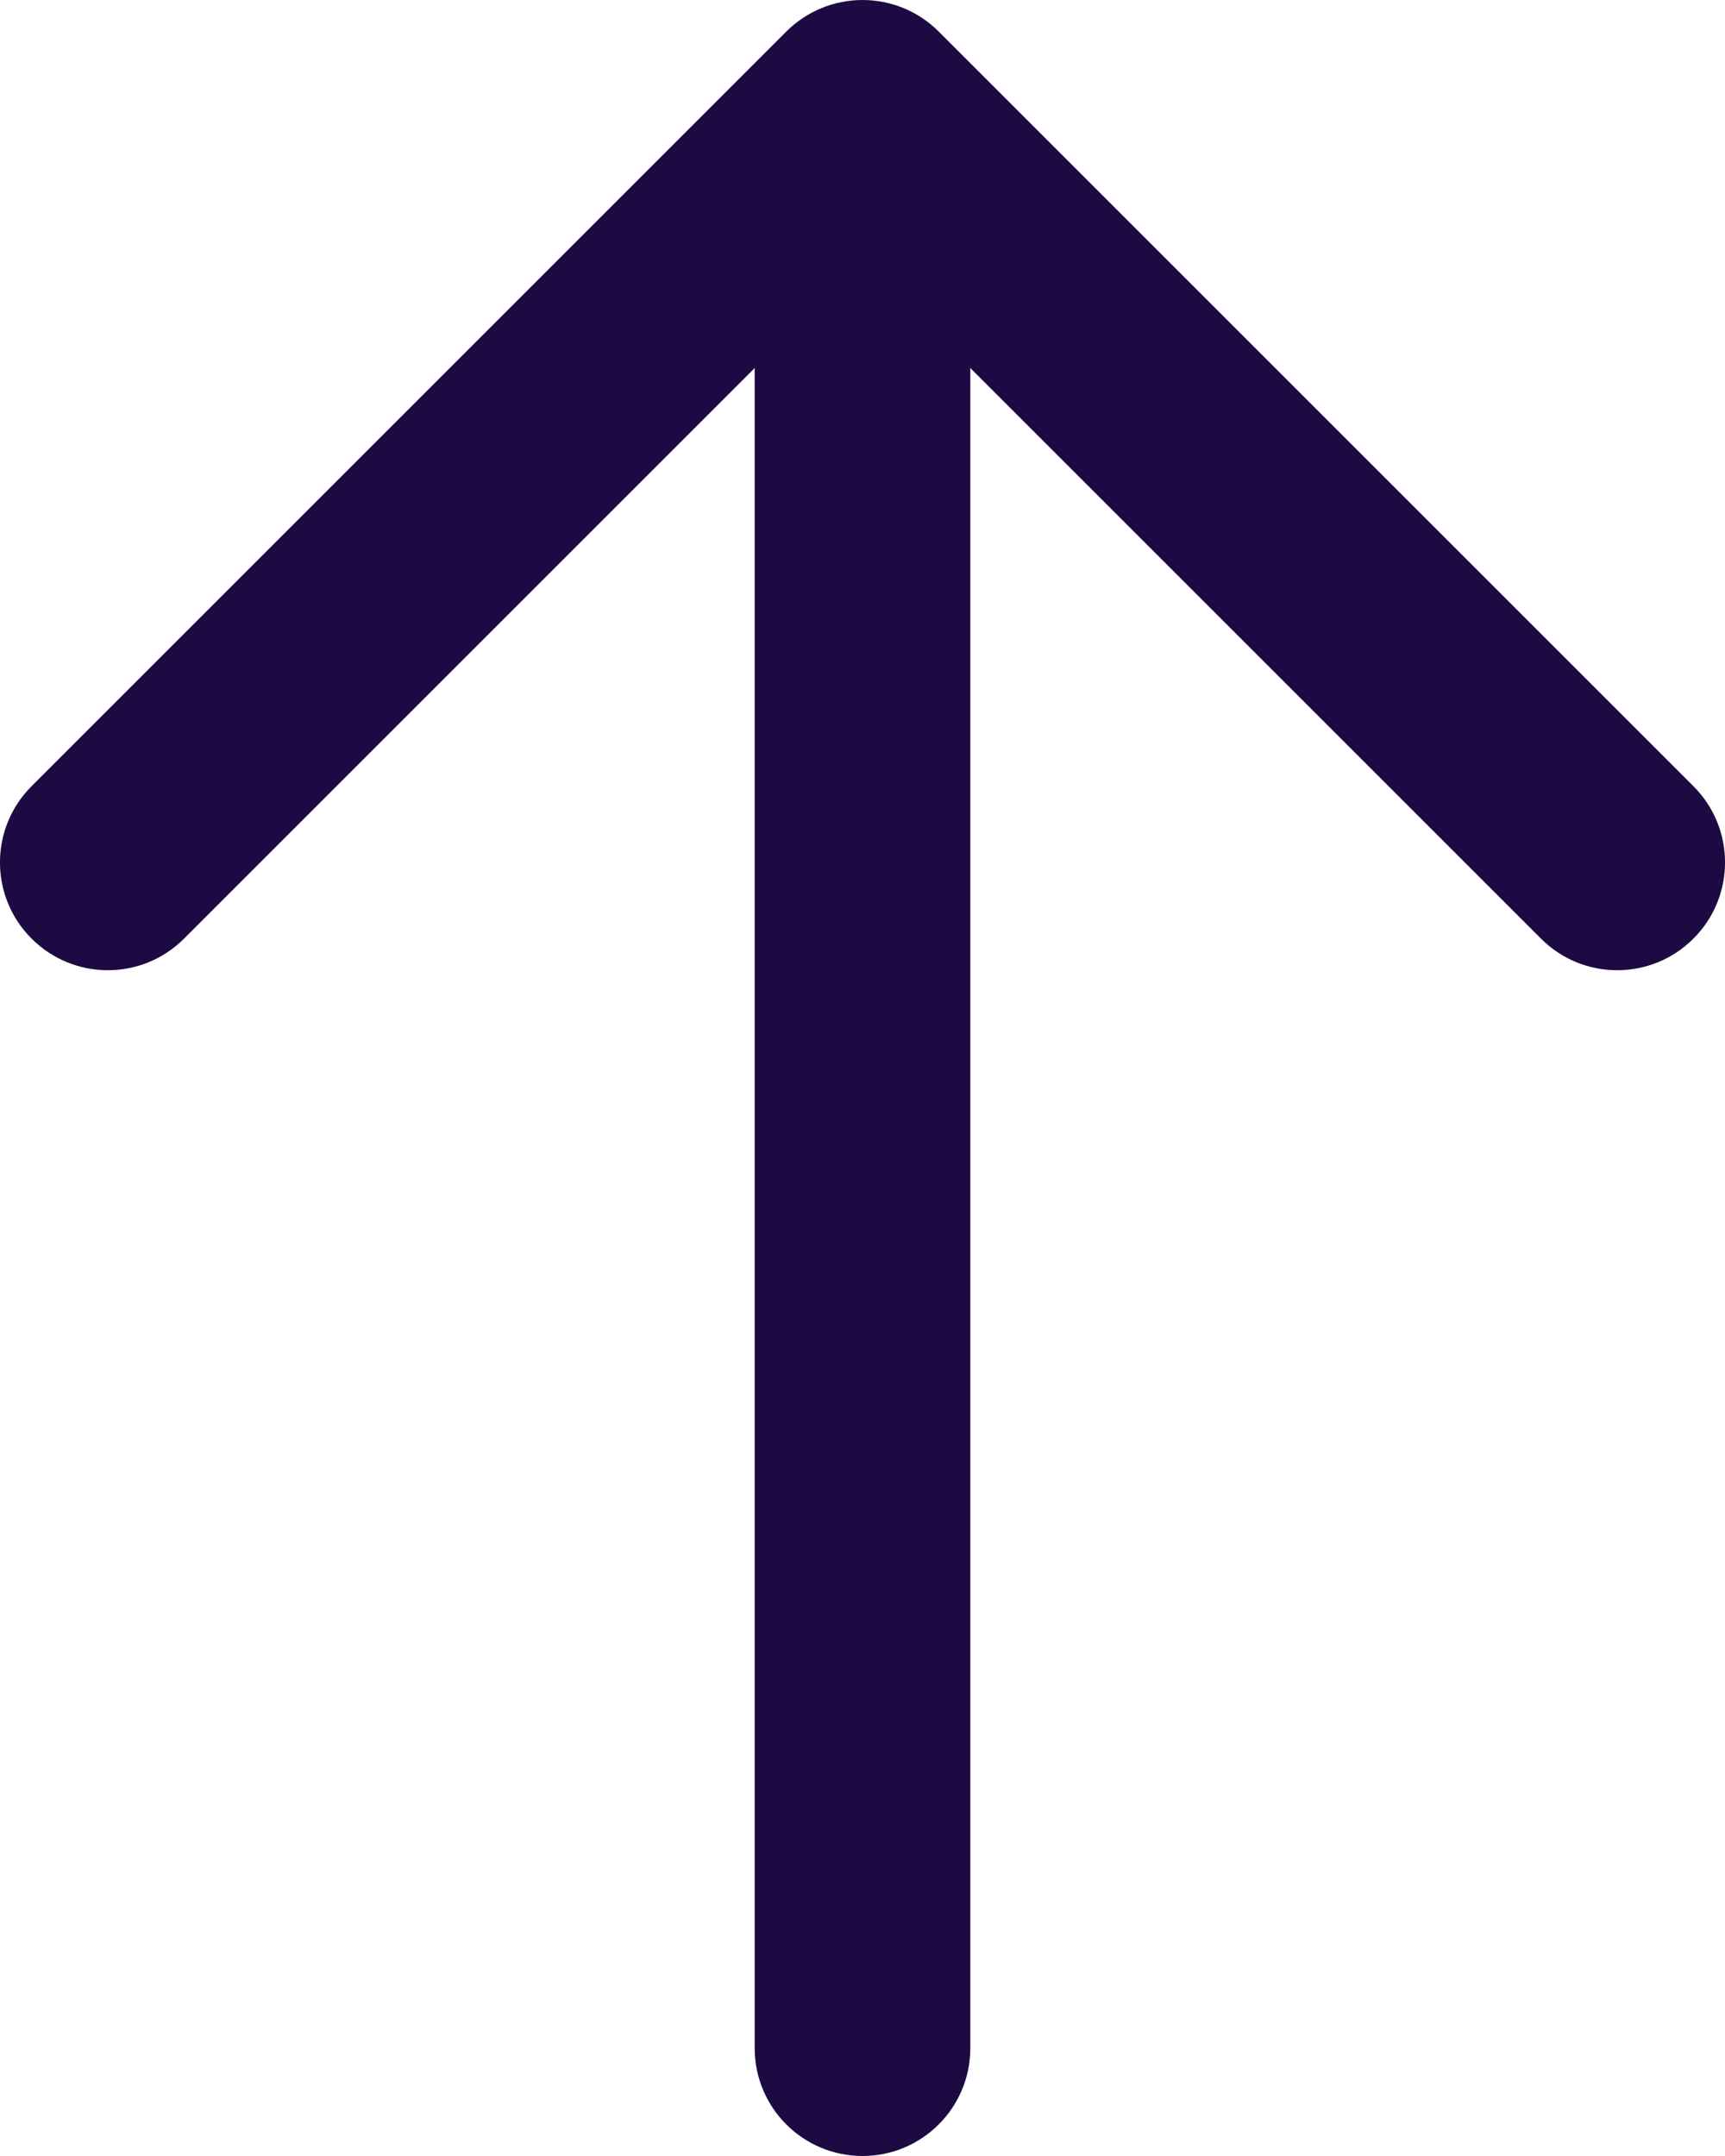 <svg xmlns="http://www.w3.org/2000/svg" width="16" height="20" fill="none" viewBox="0 0 16 20"><path fill="#1D0A43" d="M8 1C8.552 1 9 1.448 9 2L9 19C9 19.552 8.552 20 8 20C7.448 20 7 19.552 7 19L7 2C7 1.448 7.448 1 8 1Z"/><path fill="#1D0A43" fill-rule="evenodd" d="M15.707 8.707C15.317 9.098 14.683 9.098 14.293 8.707L8 2.414L1.707 8.707C1.317 9.098 0.684 9.098 0.293 8.707C-0.098 8.317 -0.098 7.683 0.293 7.293L7.293 0.293C7.481 0.105 7.735 -8.667e-07 8 9.54052e-08C8.265 1.05751e-06 8.52 0.105 8.707 0.293L15.707 7.293C16.098 7.683 16.098 8.317 15.707 8.707Z" clip-rule="evenodd"/></svg>